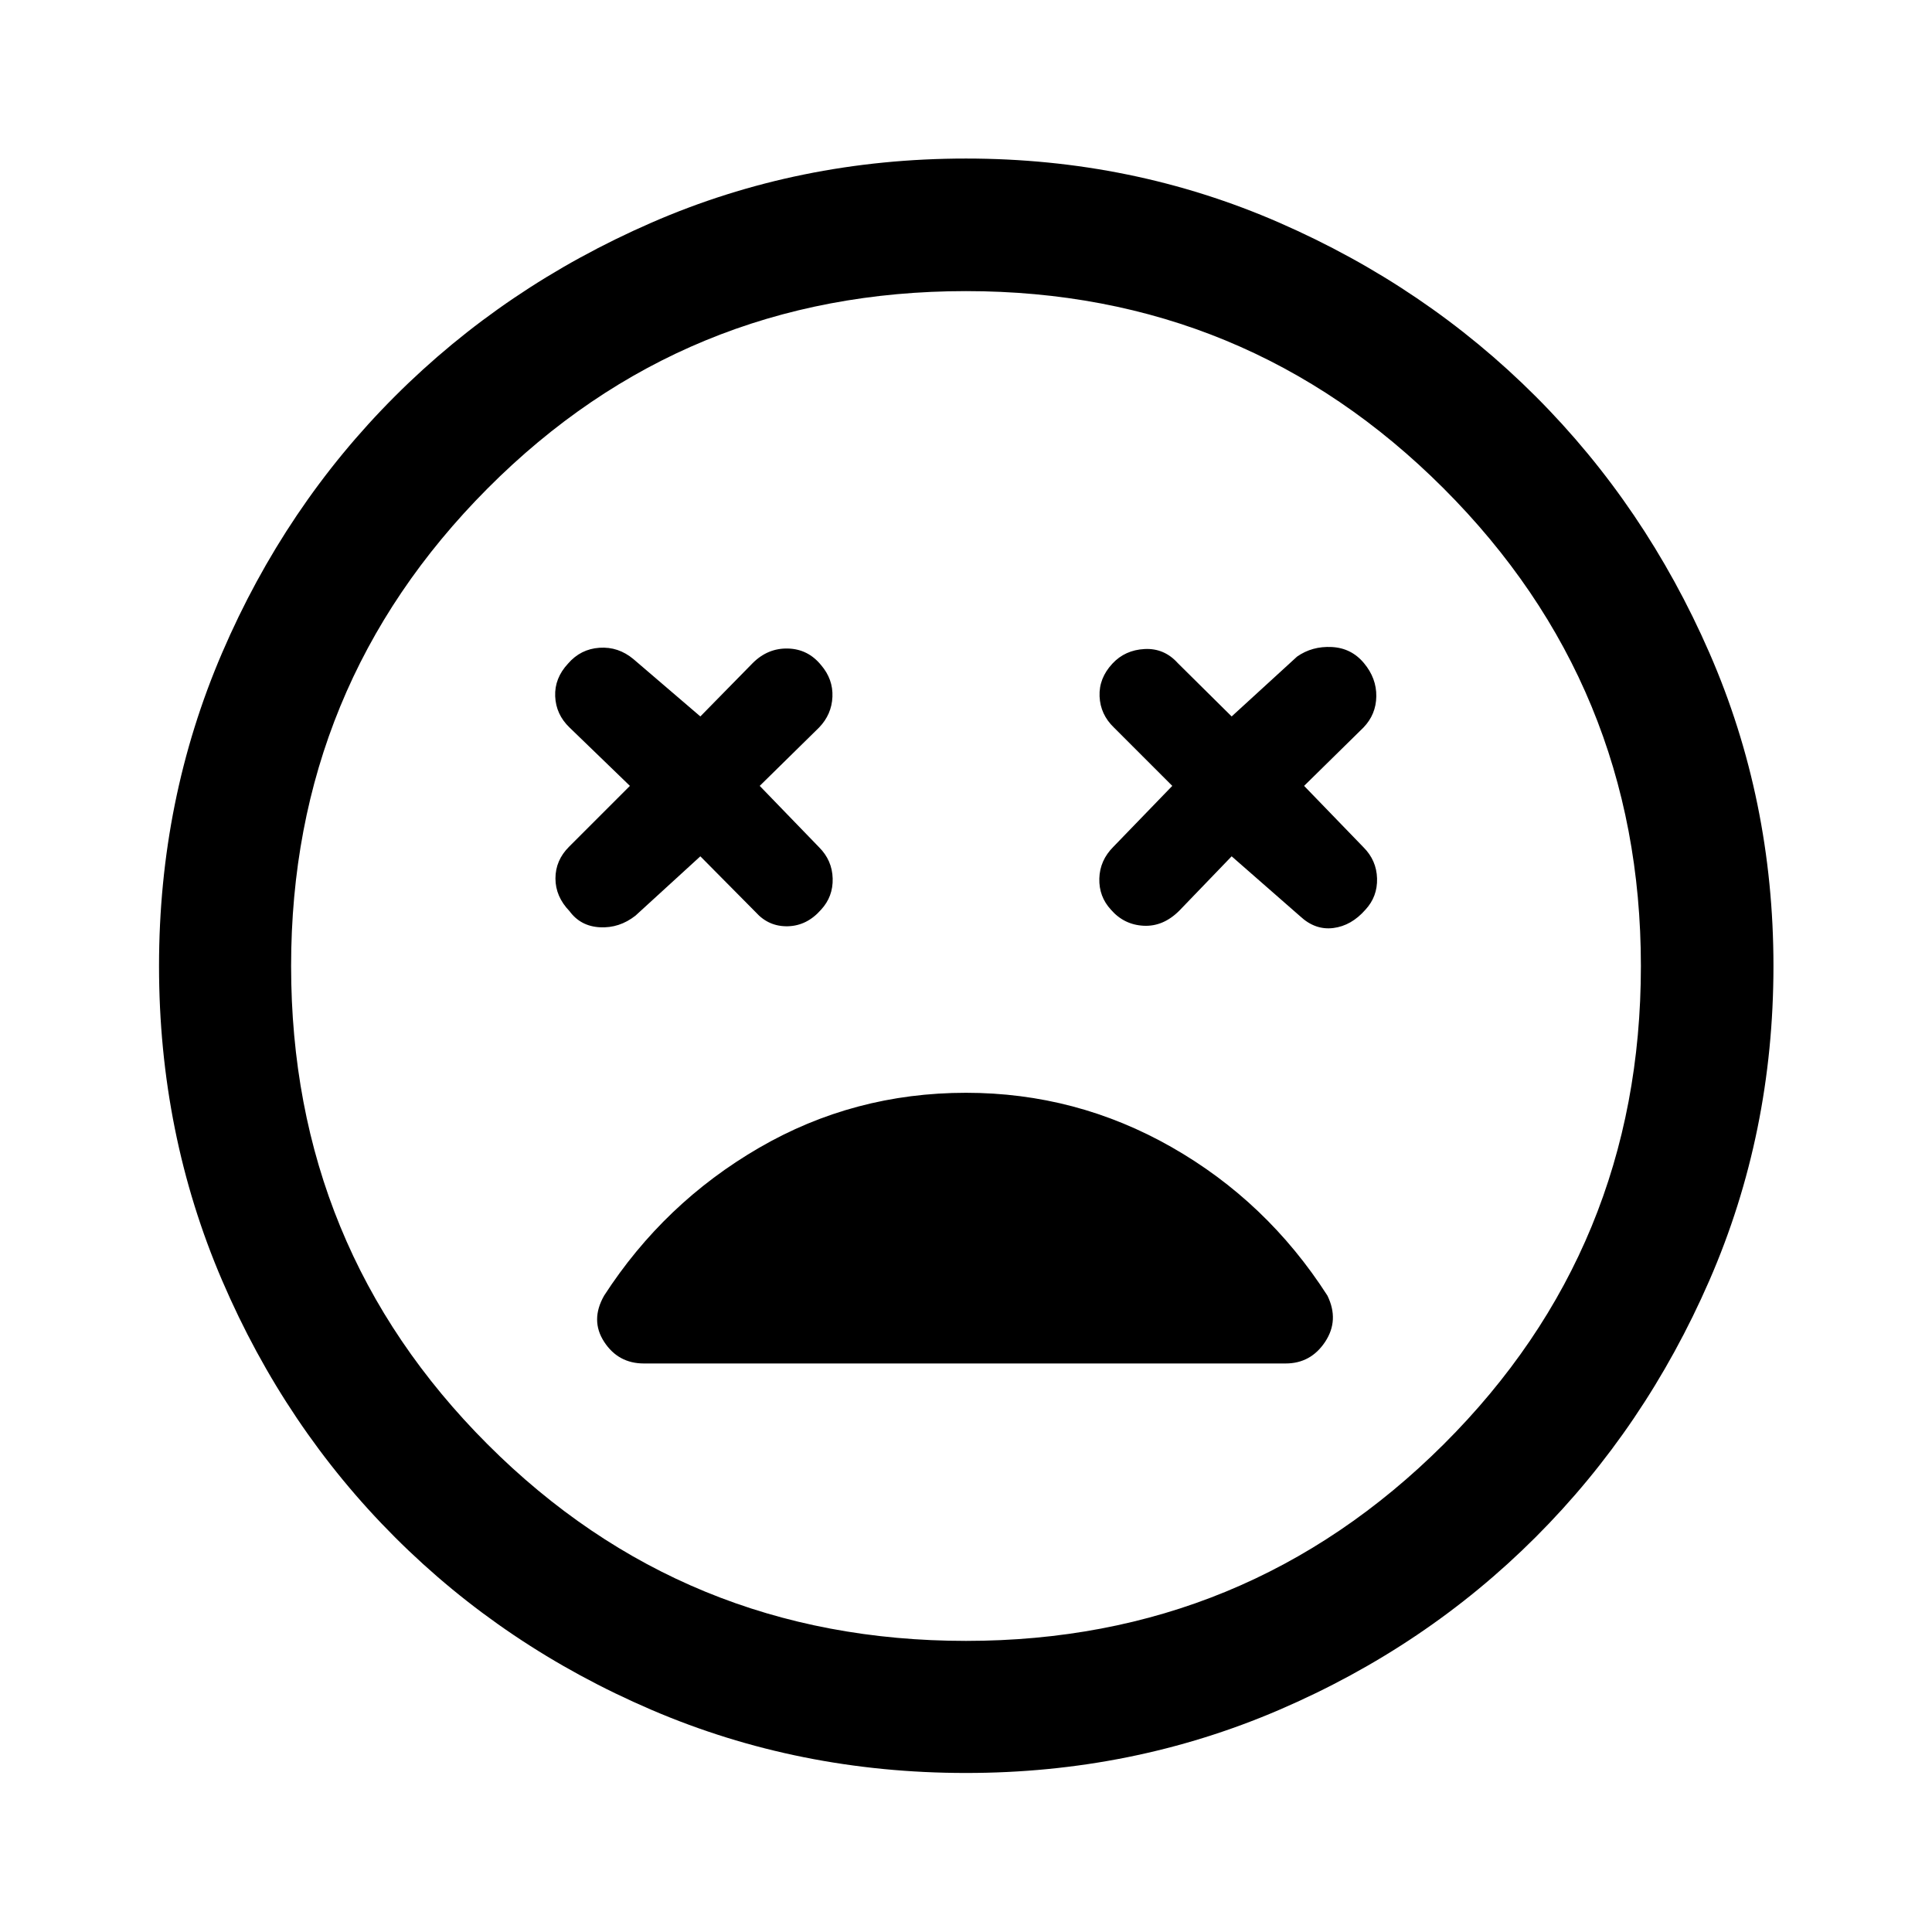 <svg xmlns="http://www.w3.org/2000/svg" height="48" viewBox="0 -960 960 960" width="48"><path d="m348-534.5 27.5 27.76q6.5 7.24 16 6.99T408-508q6-6.5 5.75-15.5T407-539l-29.5-30.5 29.5-29q6.26-6.5 6.63-15.25.37-8.75-5.63-15.75-6.5-8-16.5-8.25T374-630.5L348-604l-33.26-28.5q-7.5-6.26-16.87-5.63-9.37.63-15.63 7.89-6.74 7.24-6.37 16.24.37 9 7.13 15.5l30 29-30.26 30.26Q276-532.5 276-523.5t7 16.26q5.5 7.5 15.12 8t17.62-5.76L348-534.5Zm264 0 34 29.76q7.5 7 16.5 5.87t16-9.13q6-6.5 5.75-15.5T677.5-539L648-569.5l29.5-29q6.26-6.5 6.38-15.5.12-9-6.14-16.5-6.24-7.5-15.99-8t-17.25 4.76L612-604l-26.76-26.5q-6.74-7.5-16.49-7-9.75.5-16.01 7.26Q546-623 546.37-614q.37 9 7.13 15.5l29 29-29.26 30.26q-6.74 6.74-6.99 15.74T552-508q6.5 7.5 16.25 8t17.75-7.5l26-27ZM480-79.02q-83.2 0-156.27-31.36-73.08-31.36-127.53-85.82-54.46-54.45-85.82-127.53Q79.02-396.8 79.02-480q0-82.7 31.36-155.64 31.36-72.95 85.82-127.41 54.45-54.47 127.53-86.32Q396.8-881.22 480-881.22q82.7 0 155.64 31.85 72.95 31.85 127.41 86.32 54.47 54.46 86.32 127.41Q881.22-562.7 881.22-480q0 83.2-31.85 156.27-31.85 73.08-86.32 127.53-54.46 54.46-127.41 85.82Q562.7-79.02 480-79.02ZM480-480Zm0 335.35q139.28 0 237.32-97.65 98.03-97.66 98.03-237.7 0-139.28-98.03-237.32-98.04-98.03-237.32-98.03-140.04 0-237.7 98.03-97.65 98.04-97.65 237.32 0 140.04 97.65 237.7 97.66 97.65 237.7 97.65ZM480-417q-55.76 0-102.89 27.38t-76.91 73.38q-7 12.24 0 22.99 7 10.75 19.73 10.75h318.9q12.5 0 19.62-10.75 7.12-10.75 1.12-22.99Q629.54-363 582.15-390 534.76-417 480-417Z"/></svg>
